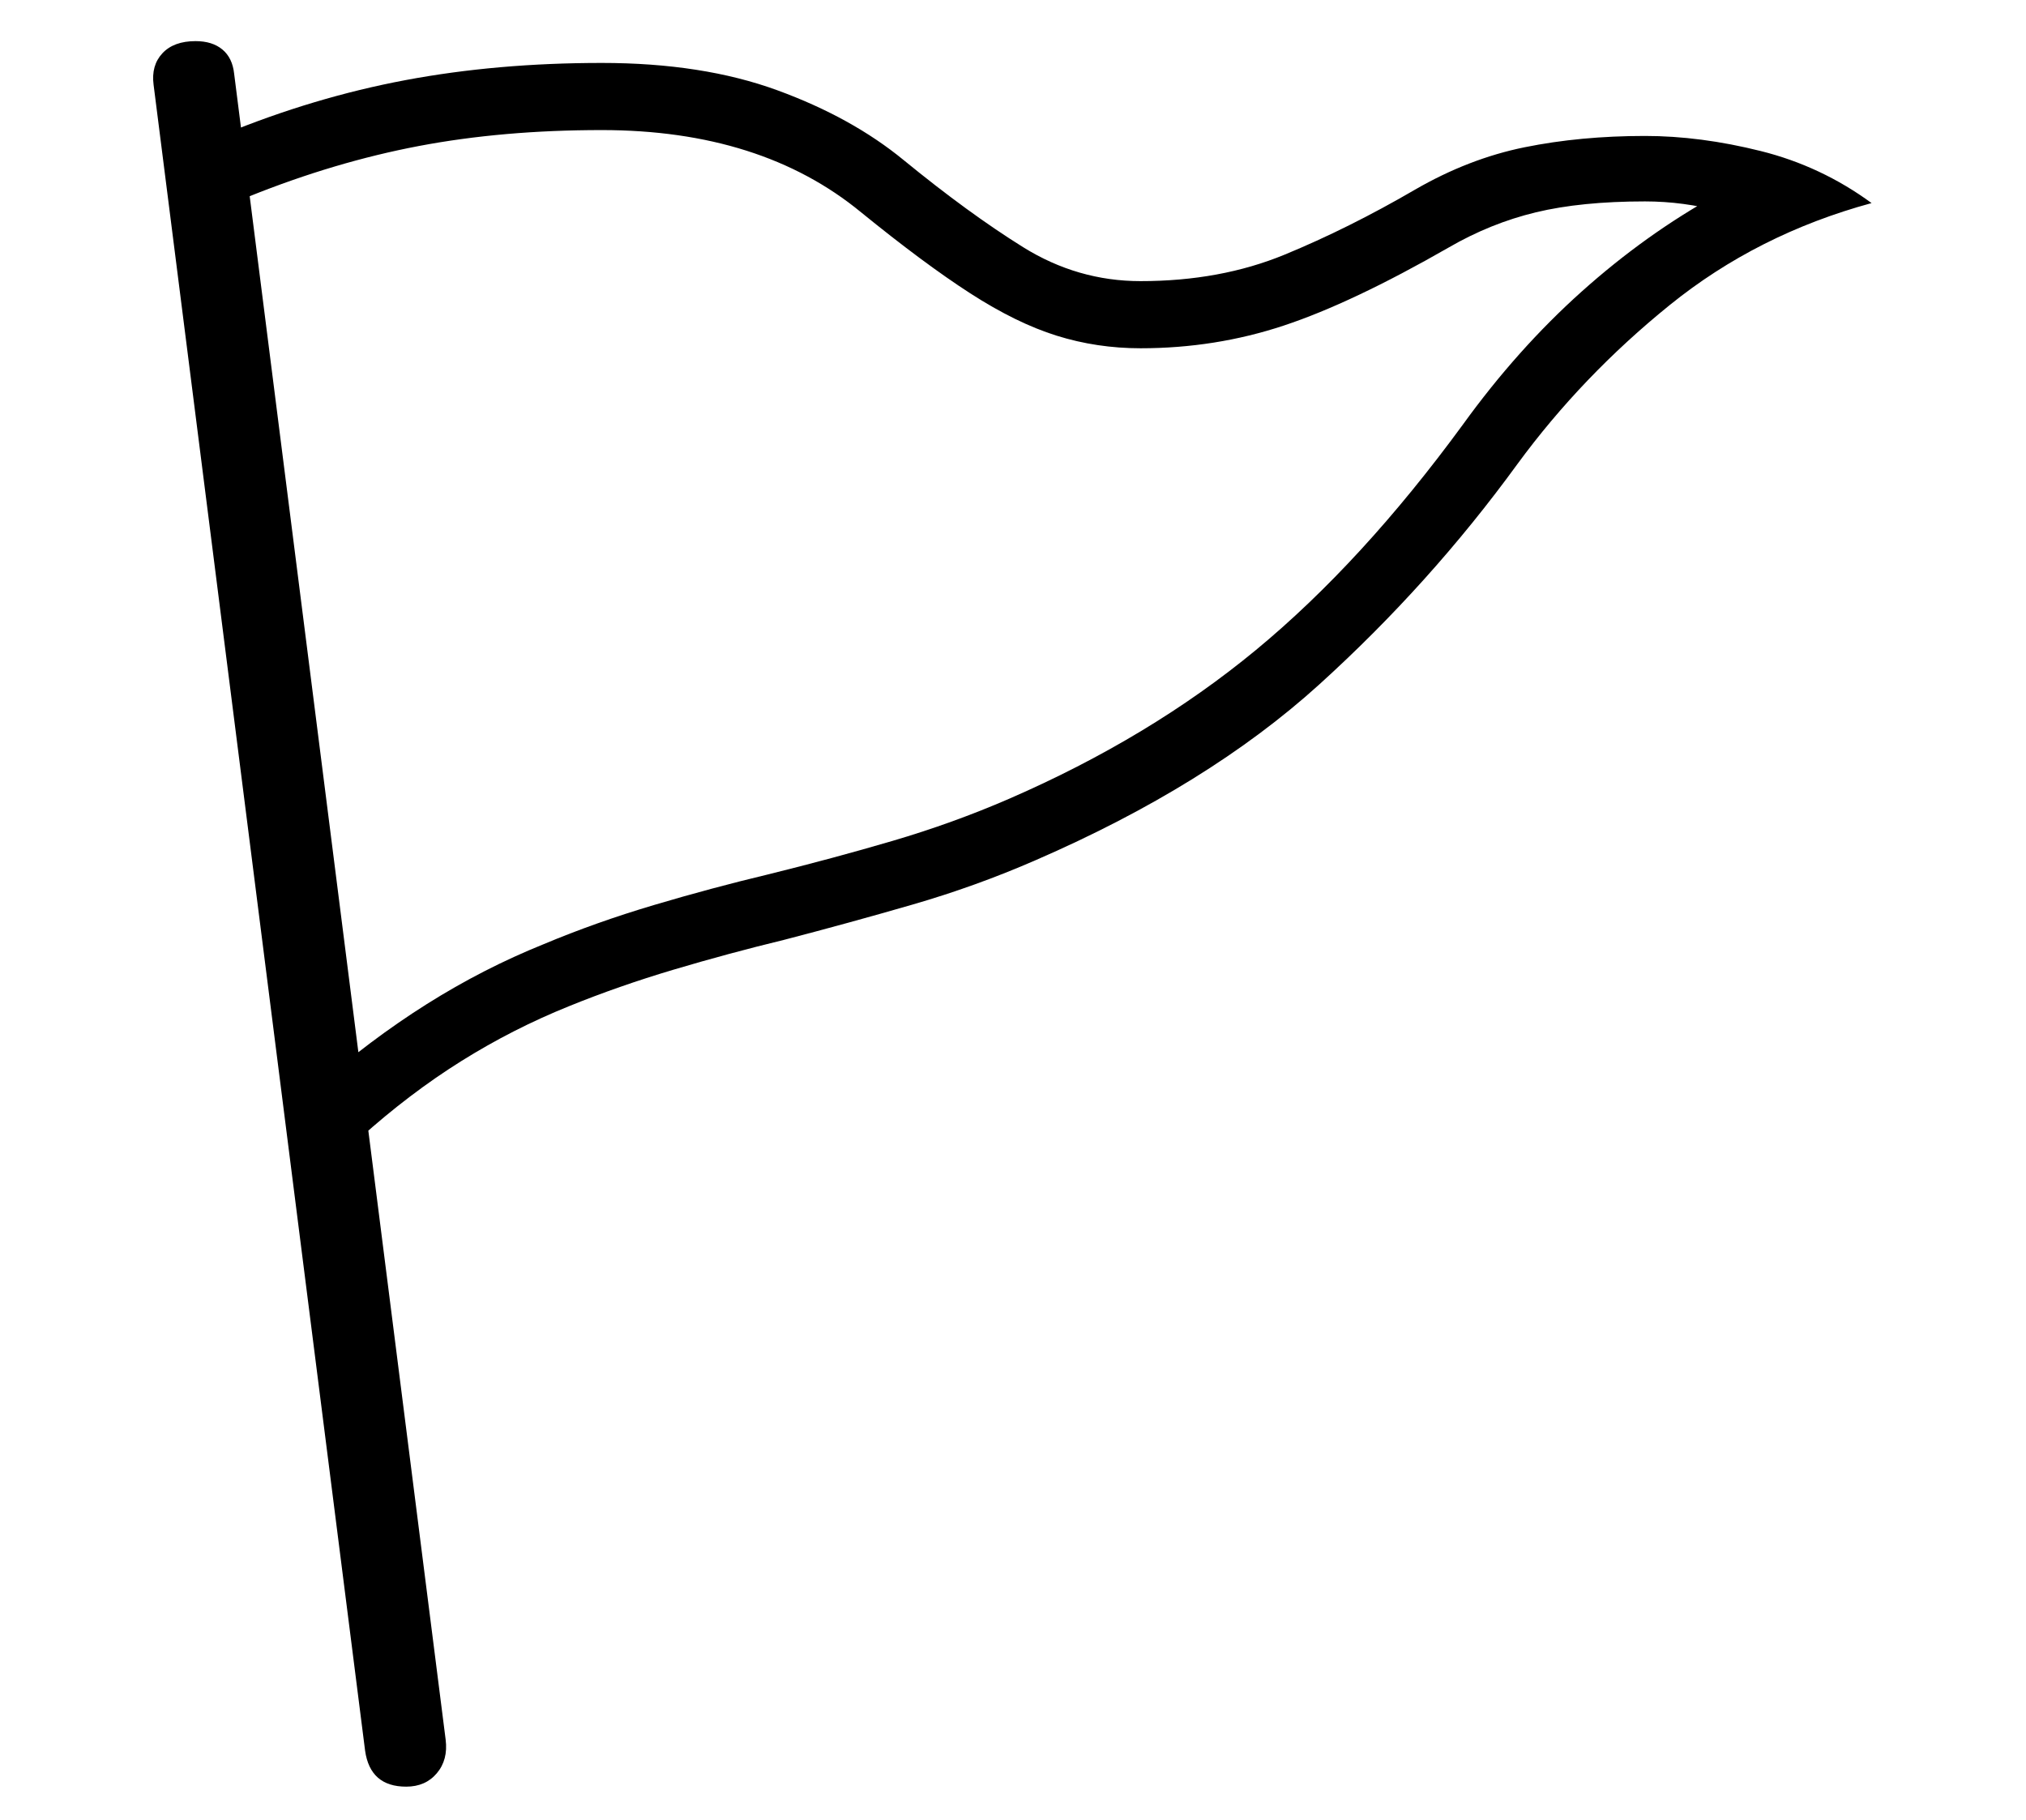 <?xml version="1.0" standalone="no"?>
<!DOCTYPE svg PUBLIC "-//W3C//DTD SVG 1.1//EN" "http://www.w3.org/Graphics/SVG/1.1/DTD/svg11.dtd">
<svg xmlns="http://www.w3.org/2000/svg" xmlns:xlink="http://www.w3.org/1999/xlink" version="1.1"
   viewBox="94 -151 2414 2169">
   <path fill="currentColor"
      d="M523 1205l-53 -60q65 -57 132.5 -99.5t139.5 -71.5q62 -26 131 -46.5t136 -36.5q77 -19 148.5 -40t138.5 -50q168 -73 294.5 -177.5t246.5 -268.5q65 -90 141.5 -158.5t161.5 -115.5l5 20q-23 -6 -45.5 -9t-45.5 -3q-76 0 -130 13t-104 42q-115 66 -196.5 93t-170.5 27
q-52 0 -100 -15t-103 -50.5t-130 -96.5q-119 -98 -309 -98q-118 0 -218 19t-202 60l-30 -74q107 -44 216 -64.5t234 -20.5q120 0 209 32.5t151 83.5q77 63 142 103.5t140 40.5q95 0 171.5 -31.5t155.5 -77.5q64 -37 130.5 -50.5t143.5 -13.5q66 0 138 18t132 62
q-136 37 -240.5 121.5t-181.5 189.5q-104 143 -236.5 263t-337.5 209q-71 31 -147 53t-153 42q-66 16 -131.5 35.5t-124.5 43.5q-67 27 -128.5 65.5t-120.5 91.5zM578 1978q-43 0 -49 -43l-252 -1985q-3 -23 10.5 -37.5t39.5 -14.5q20 0 32 10t14 29l252 1985q3 24 -10.5 40
t-36.5 16z" />
</svg>